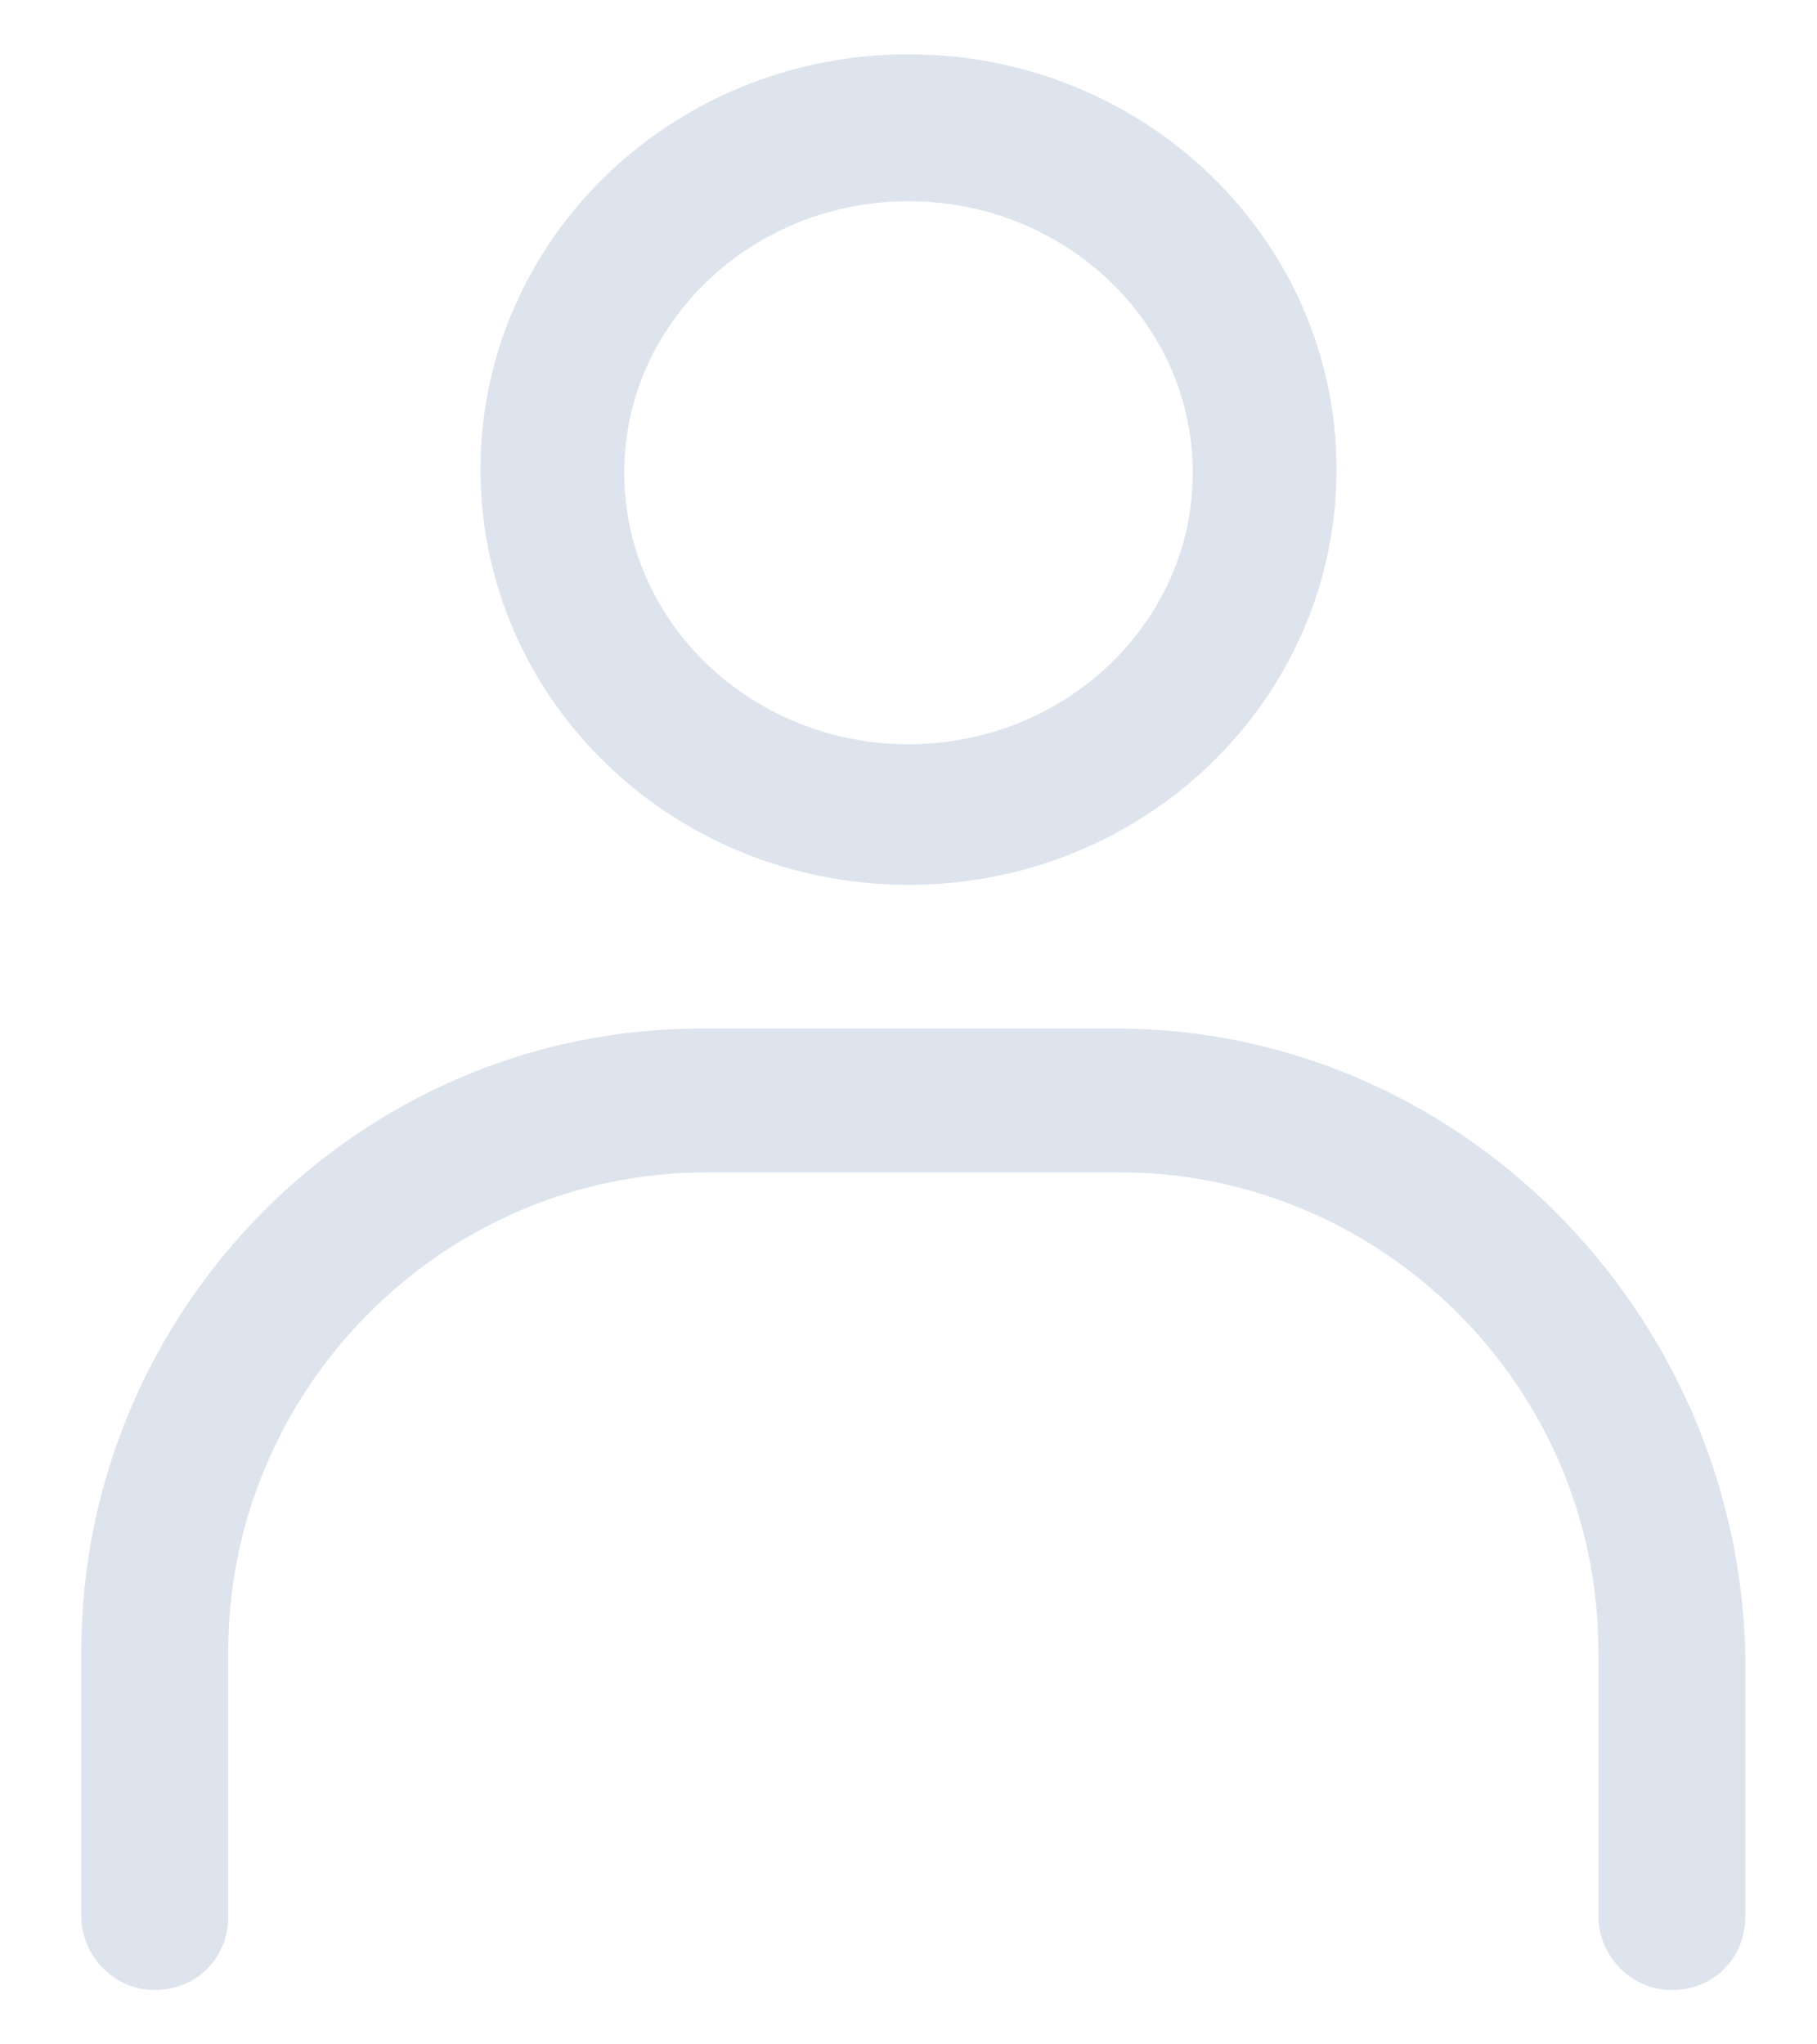 <svg width="16" height="18" viewBox="0 0 16 18" fill="none" xmlns="http://www.w3.org/2000/svg">
<path d="M8 7.791C10.081 7.791 11.769 6.159 11.769 4.134C11.769 2.109 10.081 0.478 8 0.478C5.919 0.478 4.231 2.109 4.231 4.134C4.231 6.159 5.919 7.791 8 7.791ZM8 1.772C9.378 1.772 10.503 2.841 10.503 4.163C10.503 5.484 9.378 6.553 8 6.553C6.622 6.553 5.497 5.484 5.497 4.163C5.497 2.841 6.622 1.772 8 1.772Z" fill="#DEE4EE"/>
<path d="M9.828 9.056H6.172C3.163 9.056 0.716 11.531 0.716 14.541V16.875C0.716 17.212 0.997 17.522 1.363 17.522C1.728 17.522 2.01 17.241 2.01 16.875V14.541C2.01 12.234 3.894 10.322 6.228 10.322H9.856C12.163 10.322 14.075 12.206 14.075 14.541V16.875C14.075 17.212 14.356 17.522 14.722 17.522C15.088 17.522 15.369 17.241 15.369 16.875V14.541C15.285 11.531 12.838 9.056 9.828 9.056Z" fill="#DEE4EE"/>
</svg>
